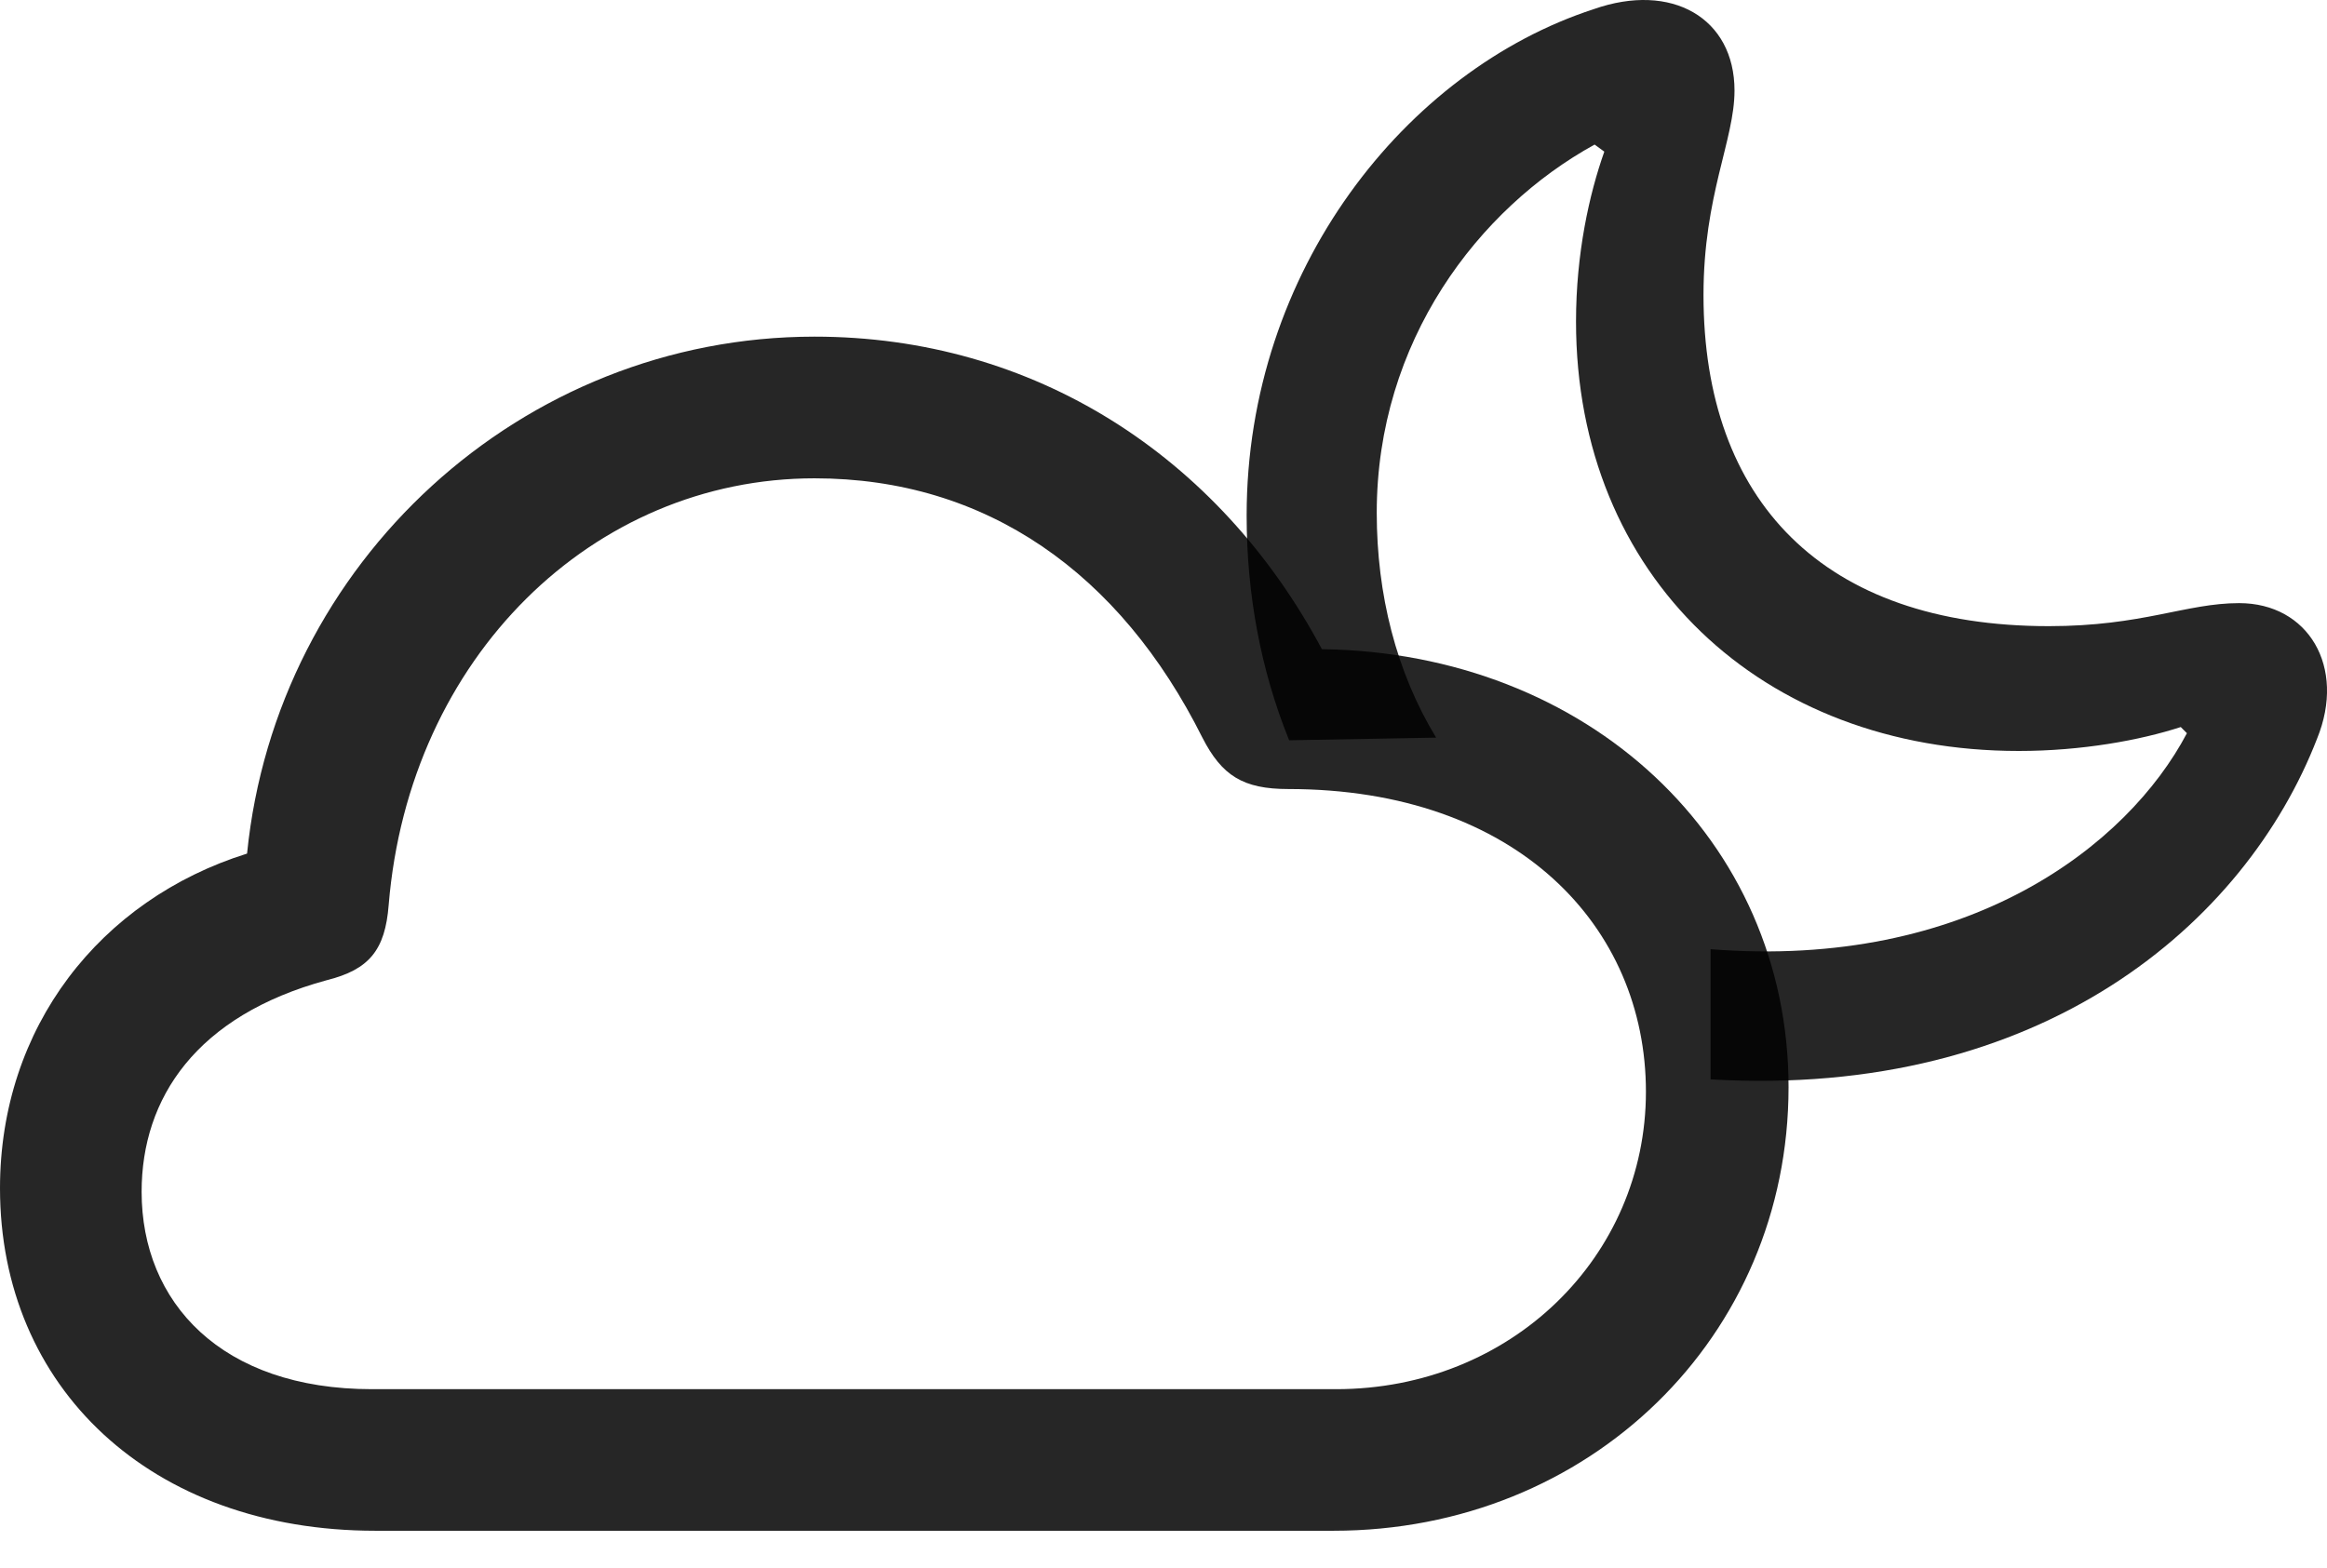 <?xml version="1.0" encoding="UTF-8"?>
<!--Generator: Apple Native CoreSVG 175.5-->
<!DOCTYPE svg
PUBLIC "-//W3C//DTD SVG 1.1//EN"
       "http://www.w3.org/Graphics/SVG/1.1/DTD/svg11.dtd">
<svg version="1.1" xmlns="http://www.w3.org/2000/svg" xmlns:xlink="http://www.w3.org/1999/xlink" width="25.666" height="17.302">
 <g>
  <rect height="17.302" opacity="0" width="25.666" x="0" y="0"/>
  <path d="M18.867 11.908C22.52 12.123 24.766 10.189 25.557 8.148C25.879 7.357 25.459 6.654 24.697 6.654C24.111 6.654 23.633 6.908 22.598 6.908C20.107 6.908 18.789 5.521 18.789 3.255C18.789 2.152 19.131 1.546 19.131 0.999C19.131 0.199 18.438-0.202 17.578 0.101C15.508 0.775 13.75 2.982 13.75 5.687C13.75 6.556 13.906 7.396 14.219 8.167L15.84 8.138C15.4 7.415 15.185 6.556 15.185 5.658C15.185 3.763 16.309 2.298 17.588 1.595L17.695 1.673C17.529 2.142 17.383 2.796 17.383 3.548C17.383 6.361 19.434 8.285 22.266 8.285C22.959 8.285 23.604 8.167 24.053 8.021L24.121 8.089C23.467 9.33 21.709 10.697 18.867 10.472Z" fill="#000000" fill-opacity="0.85"/>
  <path d="M4.141 16.888L14.707 16.888C17.529 16.888 19.727 14.749 19.727 11.995C19.727 9.261 17.51 7.201 14.58 7.162C13.438 5.023 11.396 3.714 8.984 3.714C5.752 3.714 3.047 6.205 2.725 9.417C1.104 9.925 0 11.332 0 13.109C0 15.306 1.66 16.888 4.141 16.888ZM4.102 15.326C2.441 15.326 1.562 14.369 1.562 13.148C1.562 12.113 2.168 11.204 3.604 10.814C4.072 10.697 4.248 10.482 4.287 9.984C4.512 7.249 6.543 5.277 8.984 5.277C10.879 5.277 12.354 6.322 13.262 8.138C13.477 8.558 13.711 8.705 14.209 8.705C16.738 8.705 18.154 10.228 18.154 12.044C18.154 13.861 16.67 15.326 14.736 15.326Z" fill="#000000" fill-opacity="0.85"/>
 </g>
</svg>
